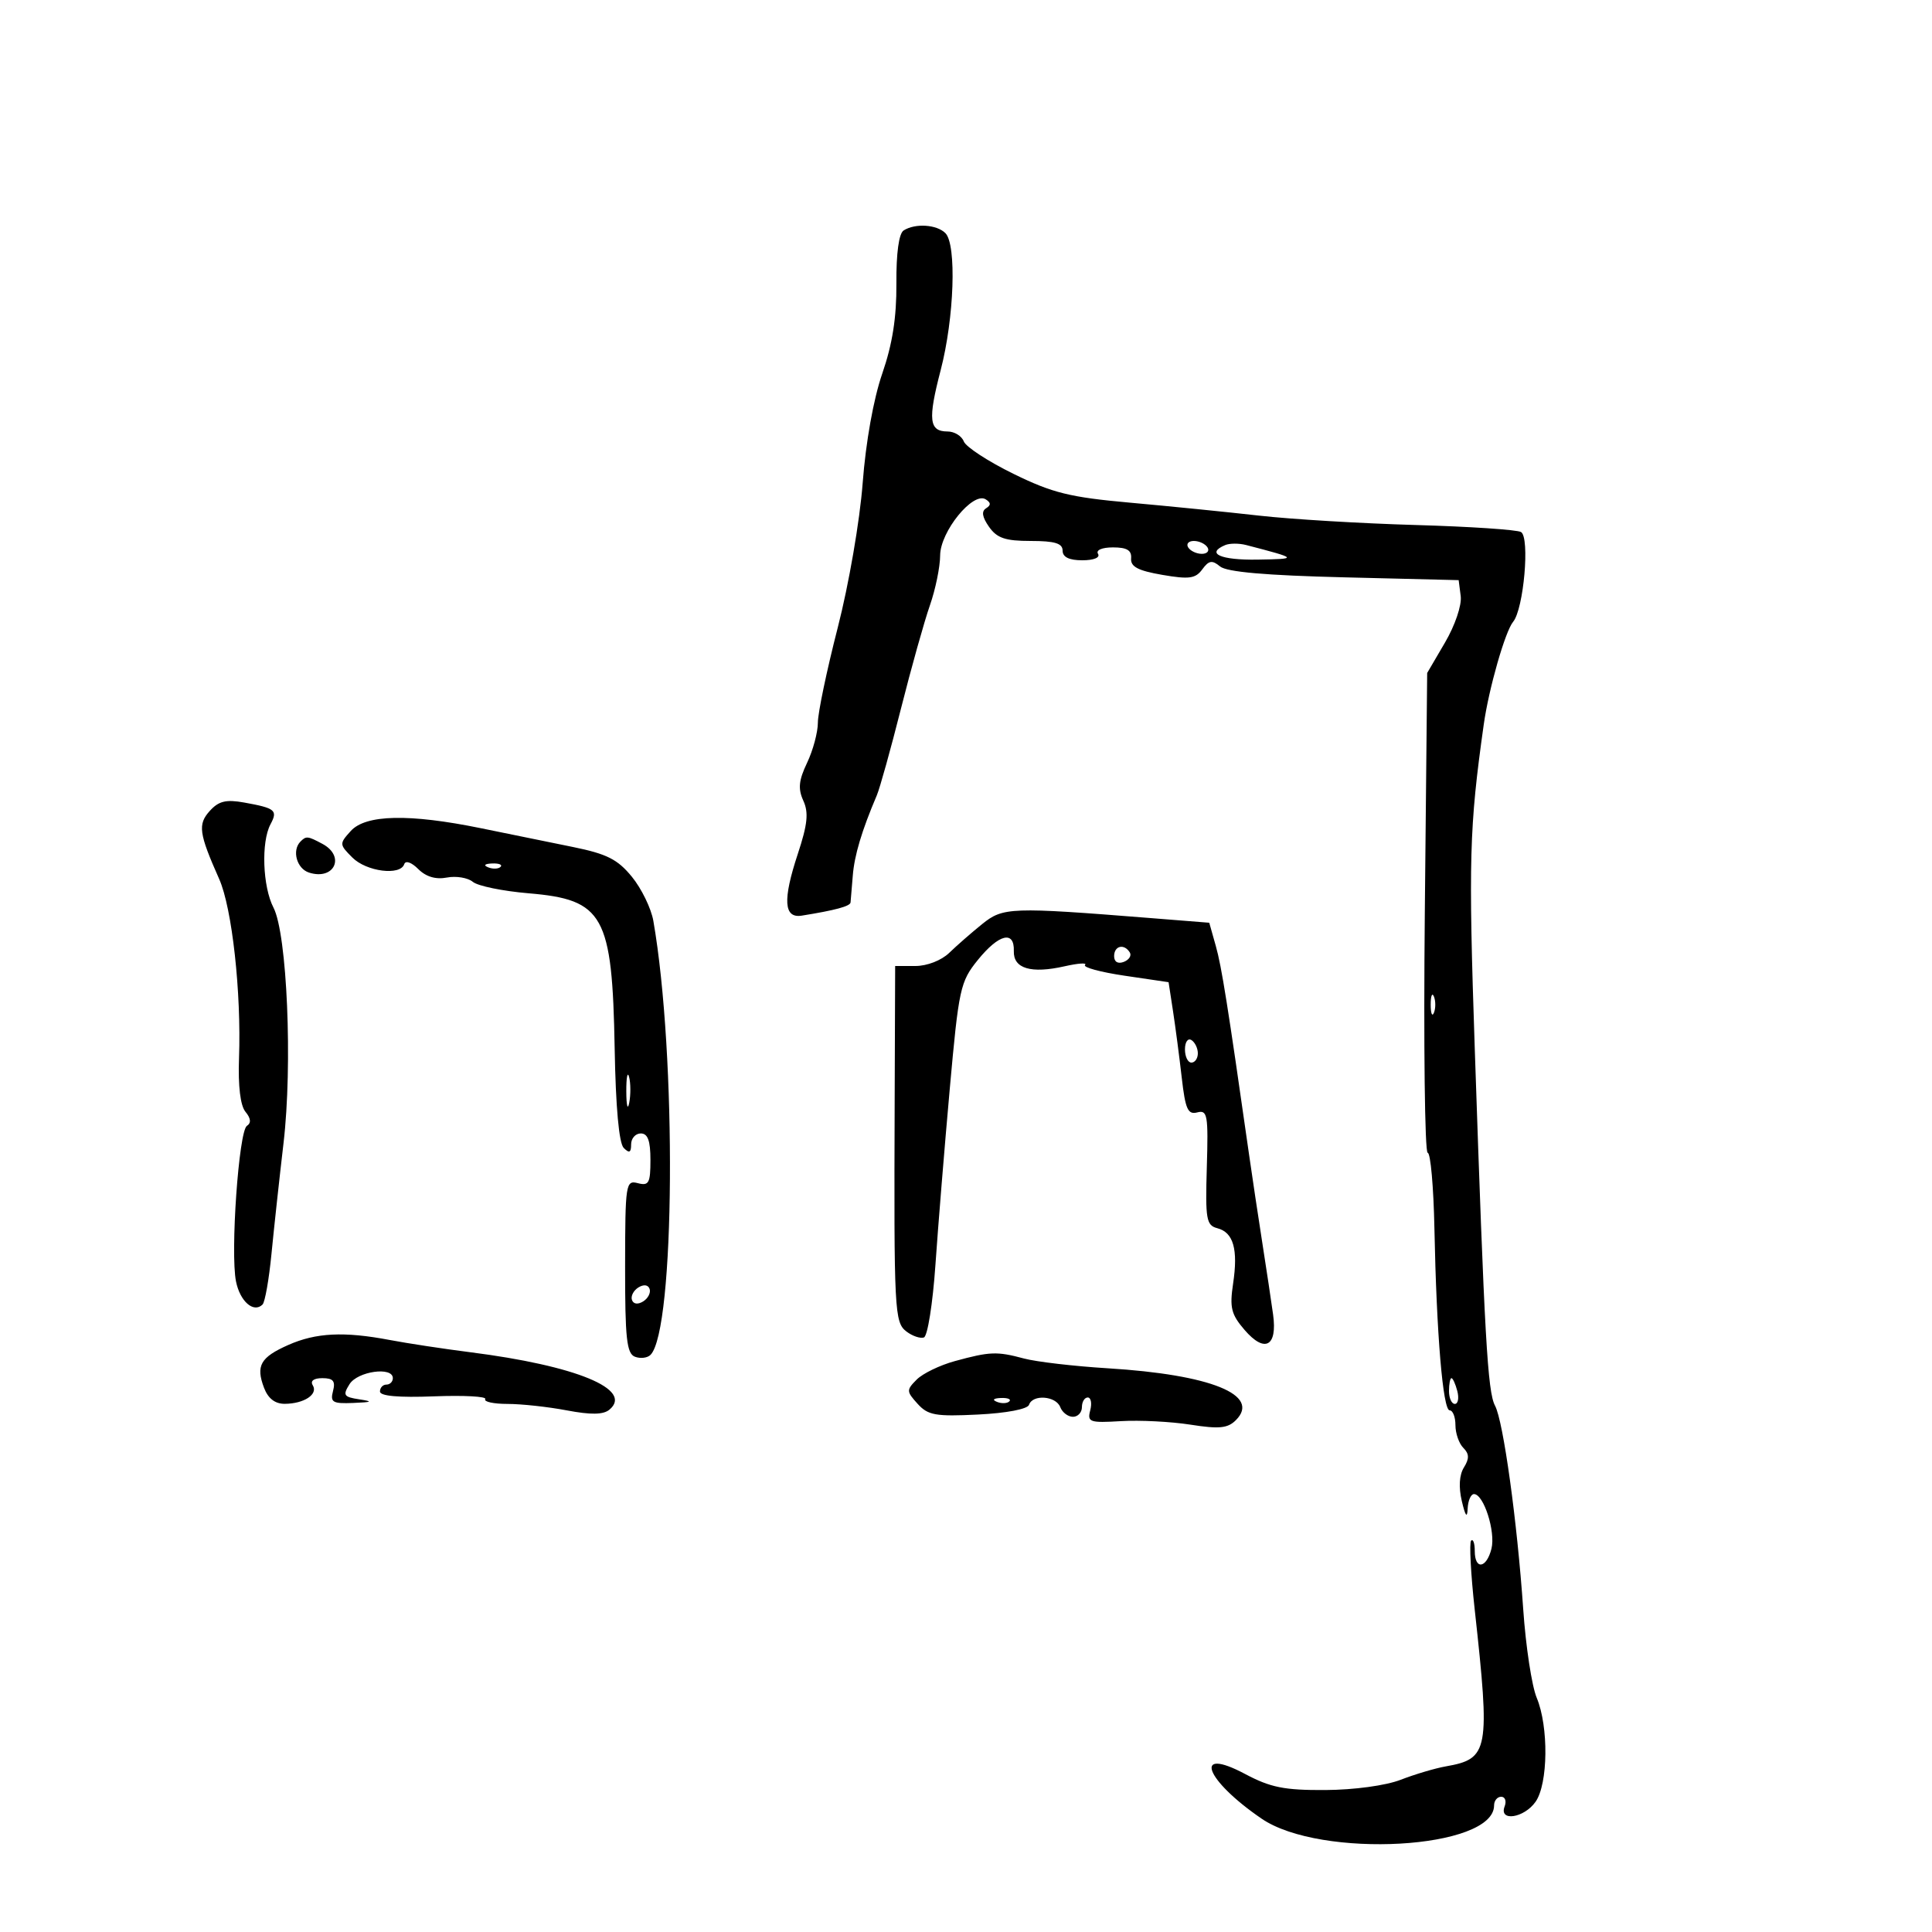 <svg xmlns="http://www.w3.org/2000/svg" width="300" height="300" viewBox="0 0 300 300" version="1.1">
	<path d="M 140.319 35.782 C 139.575 36.255, 139.158 39.300, 139.191 44.016 C 139.229 49.289, 138.581 53.421, 136.999 58 C 135.636 61.945, 134.440 68.628, 133.956 75 C 133.508 80.897, 131.808 90.752, 130.079 97.481 C 128.386 104.071, 127 110.693, 127 112.197 C 127 113.702, 126.247 116.510, 125.327 118.440 C 124.024 121.173, 123.894 122.473, 124.740 124.330 C 125.589 126.192, 125.401 128.001, 123.879 132.606 C 121.517 139.757, 121.703 142.628, 124.500 142.179 C 129.674 141.350, 132.006 140.721, 132.072 140.137 C 132.112 139.786, 132.267 137.925, 132.417 136 C 132.664 132.825, 133.805 129.006, 136.151 123.500 C 136.620 122.400, 138.312 116.325, 139.910 110 C 141.509 103.675, 143.527 96.475, 144.394 94 C 145.261 91.525, 145.977 88.033, 145.985 86.241 C 146.002 82.553, 151.071 76.308, 153.053 77.533 C 153.878 78.043, 153.898 78.445, 153.122 78.924 C 152.370 79.389, 152.510 80.283, 153.572 81.799 C 154.807 83.562, 156.097 84, 160.057 84 C 163.784 84, 165 84.369, 165 85.500 C 165 86.506, 166.007 87, 168.059 87 C 169.844 87, 170.861 86.583, 170.500 86 C 170.141 85.420, 171.119 85, 172.830 85 C 174.994 85, 175.741 85.453, 175.639 86.703 C 175.533 87.995, 176.697 88.612, 180.470 89.263 C 184.646 89.983, 185.639 89.847, 186.688 88.412 C 187.709 87.016, 188.214 86.933, 189.449 87.957 C 190.486 88.819, 196.525 89.348, 208.730 89.648 L 226.500 90.084 226.819 92.571 C 227 93.978, 225.938 97.110, 224.375 99.779 L 221.611 104.500 221.244 141.750 C 221.042 162.238, 221.242 179.001, 221.689 179.002 C 222.135 179.003, 222.606 184.290, 222.735 190.752 C 223.064 207.217, 224.053 219, 225.106 219 C 225.598 219, 226 220.035, 226 221.300 C 226 222.565, 226.551 224.151, 227.225 224.825 C 228.149 225.749, 228.172 226.495, 227.318 227.862 C 226.596 229.018, 226.478 230.911, 226.991 233.087 C 227.549 235.457, 227.827 235.813, 227.898 234.250 C 227.954 233.012, 228.395 232, 228.879 232 C 230.388 232, 232.257 237.838, 231.594 240.481 C 230.820 243.565, 229 243.813, 229 240.833 C 229 239.642, 228.747 238.919, 228.438 239.228 C 228.129 239.537, 228.378 244.352, 228.992 249.927 C 231.408 271.884, 231.182 273.109, 224.500 274.284 C 222.850 274.574, 219.700 275.509, 217.500 276.362 C 215.181 277.261, 210.266 277.931, 205.803 277.956 C 199.423 277.992, 197.286 277.564, 193.318 275.454 C 185.157 271.115, 187.102 276.376, 195.883 282.390 C 205.062 288.676, 232 287.151, 232 280.345 C 232 279.605, 232.498 279, 233.107 279 C 233.716 279, 233.955 279.675, 233.638 280.500 C 232.713 282.912, 236.664 282.317, 238.443 279.777 C 240.395 276.991, 240.492 268.114, 238.620 263.632 C 237.860 261.815, 236.919 255.642, 236.527 249.914 C 235.595 236.293, 233.435 220.681, 232.150 218.280 C 230.994 216.121, 230.514 207.669, 229.006 163 C 228.009 133.448, 228.145 128.483, 230.396 112.500 C 231.181 106.928, 233.723 98.039, 234.957 96.552 C 236.599 94.573, 237.580 83.477, 236.189 82.617 C 235.604 82.255, 228.235 81.763, 219.813 81.523 C 211.391 81.282, 200.450 80.627, 195.500 80.065 C 190.550 79.504, 181.550 78.600, 175.500 78.057 C 166.122 77.214, 163.449 76.554, 157.374 73.579 C 153.455 71.660, 149.982 69.394, 149.656 68.545 C 149.330 67.695, 148.197 67, 147.138 67 C 144.263 67, 144.058 65.188, 146.065 57.487 C 148.175 49.388, 148.569 37.969, 146.800 36.200 C 145.456 34.856, 142.114 34.640, 140.319 35.782 M 184.500 85 C 184.840 85.550, 185.793 86, 186.618 86 C 187.443 86, 187.840 85.550, 187.500 85 C 187.160 84.450, 186.207 84, 185.382 84 C 184.557 84, 184.160 84.450, 184.500 85 M 190.250 84.639 C 187.179 85.935, 189.517 86.992, 195.250 86.898 C 201.634 86.793, 201.590 86.736, 193.500 84.631 C 192.400 84.345, 190.938 84.349, 190.250 84.639 M 32.577 125.914 C 30.687 128.003, 30.877 129.384, 34.037 136.500 C 36.038 141.007, 37.485 154.091, 37.114 164.317 C 36.957 168.648, 37.323 171.684, 38.119 172.643 C 38.955 173.651, 39.028 174.376, 38.337 174.826 C 37.077 175.647, 35.754 194.520, 36.645 198.973 C 37.268 202.091, 39.394 203.939, 40.771 202.562 C 41.148 202.185, 41.771 198.642, 42.156 194.688 C 42.540 190.735, 43.382 183, 44.026 177.500 C 45.452 165.333, 44.585 145.032, 42.465 140.933 C 40.780 137.675, 40.532 130.742, 42.003 127.995 C 43.165 125.823, 42.763 125.490, 37.918 124.617 C 35.100 124.110, 33.960 124.387, 32.577 125.914 M 54.468 129.035 C 52.675 131.017, 52.681 131.126, 54.716 133.160 C 56.902 135.347, 62.161 136.017, 62.771 134.188 C 62.975 133.576, 63.899 133.899, 64.946 134.946 C 66.144 136.144, 67.664 136.596, 69.389 136.266 C 70.832 135.990, 72.645 136.291, 73.420 136.933 C 74.194 137.576, 78.088 138.375, 82.072 138.709 C 93.741 139.688, 95.075 142.091, 95.445 162.800 C 95.607 171.920, 96.116 177.516, 96.850 178.250 C 97.717 179.117, 98 178.981, 98 177.700 C 98 176.765, 98.675 176, 99.500 176 C 100.590 176, 101 177.124, 101 180.117 C 101 183.713, 100.752 184.168, 99.040 183.721 C 97.166 183.231, 97.080 183.795, 97.066 196.646 C 97.055 207.834, 97.311 210.182, 98.594 210.674 C 99.441 210.999, 100.529 210.868, 101.011 210.383 C 104.817 206.551, 105.095 163.838, 101.451 142.988 C 101.113 141.056, 99.617 137.981, 98.127 136.155 C 95.908 133.437, 94.245 132.596, 88.958 131.519 C 85.406 130.796, 78.973 129.483, 74.662 128.602 C 63.535 126.328, 56.787 126.473, 54.468 129.035 M 46.667 130.667 C 45.291 132.042, 46.072 134.888, 47.991 135.497 C 51.920 136.744, 53.676 132.968, 50.066 131.035 C 47.788 129.816, 47.544 129.789, 46.667 130.667 M 75.813 134.683 C 76.534 134.972, 77.397 134.936, 77.729 134.604 C 78.061 134.272, 77.471 134.036, 76.417 134.079 C 75.252 134.127, 75.015 134.364, 75.813 134.683 M 152.500 143.497 C 150.850 144.828, 148.553 146.837, 147.395 147.959 C 146.182 149.135, 143.956 150, 142.145 150 L 139 150 138.924 170.750 C 138.804 203.727, 138.886 205.335, 140.761 206.763 C 141.673 207.458, 142.887 207.872, 143.460 207.683 C 144.032 207.494, 144.838 202.426, 145.252 196.420 C 145.666 190.414, 146.668 178.102, 147.480 169.061 C 148.880 153.480, 149.107 152.435, 151.839 149.061 C 155.104 145.026, 157.536 144.428, 157.427 147.686 C 157.337 150.402, 160.097 151.225, 165.329 150.041 C 167.435 149.565, 168.855 149.473, 168.484 149.837 C 168.112 150.202, 170.879 150.953, 174.632 151.508 L 181.456 152.515 182.145 157.008 C 182.524 159.478, 183.134 164.130, 183.501 167.345 C 184.060 172.245, 184.450 173.116, 185.914 172.733 C 187.493 172.320, 187.634 173.132, 187.394 181.248 C 187.153 189.350, 187.312 190.269, 189.031 190.718 C 191.531 191.372, 192.274 193.990, 191.474 199.327 C 190.917 203.038, 191.179 204.097, 193.247 206.500 C 196.386 210.151, 198.371 209.093, 197.687 204.133 C 197.412 202.135, 196.658 197.125, 196.013 193 C 195.368 188.875, 194.455 182.800, 193.985 179.500 C 190.630 155.983, 189.689 150.077, 188.791 146.892 L 187.773 143.283 178.637 142.556 C 156.897 140.825, 155.759 140.866, 152.500 143.497 M 173 148.469 C 173 149.361, 173.587 149.712, 174.494 149.364 C 175.316 149.048, 175.740 148.388, 175.435 147.895 C 174.563 146.483, 173 146.851, 173 148.469 M 222.158 156 C 222.158 157.375, 222.385 157.938, 222.662 157.250 C 222.940 156.563, 222.940 155.438, 222.662 154.750 C 222.385 154.063, 222.158 154.625, 222.158 156 M 184 162.941 C 184 164.073, 184.450 165, 185 165 C 185.550 165, 186 164.352, 186 163.559 C 186 162.766, 185.550 161.840, 185 161.500 C 184.450 161.160, 184 161.809, 184 162.941 M 97.252 169.500 C 97.263 171.700, 97.468 172.482, 97.707 171.238 C 97.946 169.994, 97.937 168.194, 97.687 167.238 C 97.437 166.282, 97.241 167.300, 97.252 169.500 M 99.128 199.916 C 98.374 200.385, 97.924 201.256, 98.128 201.852 C 98.352 202.506, 99.044 202.598, 99.872 202.084 C 100.626 201.615, 101.076 200.744, 100.872 200.148 C 100.648 199.494, 99.956 199.402, 99.128 199.916 M 44.765 208.846 C 40.432 210.765, 39.696 212.069, 41.003 215.509 C 41.633 217.165, 42.713 217.995, 44.225 217.985 C 47.222 217.965, 49.430 216.504, 48.569 215.112 C 48.145 214.426, 48.716 214, 50.058 214 C 51.741 214, 52.115 214.453, 51.710 216 C 51.253 217.748, 51.648 217.981, 54.844 217.850 C 57.813 217.728, 57.989 217.623, 55.781 217.287 C 53.369 216.920, 53.199 216.654, 54.272 214.937 C 55.528 212.925, 61 212.163, 61 214 C 61 214.550, 60.550 215, 60 215 C 59.450 215, 59 215.483, 59 216.073 C 59 216.779, 61.885 217.036, 67.408 216.823 C 72.032 216.646, 75.606 216.838, 75.349 217.250 C 75.092 217.662, 76.647 218, 78.804 218 C 80.962 218, 85.104 218.451, 88.009 219.002 C 91.756 219.712, 93.678 219.682, 94.624 218.897 C 98.416 215.750, 89.483 212.062, 73 209.971 C 68.875 209.447, 63.250 208.592, 60.500 208.069 C 53.426 206.725, 49.068 206.940, 44.765 208.846 M 148.277 211.348 C 145.954 211.982, 143.284 213.273, 142.344 214.219 C 140.730 215.841, 140.738 216.053, 142.482 217.980 C 144.100 219.768, 145.271 219.976, 151.869 219.649 C 156.301 219.429, 159.565 218.806, 159.788 218.137 C 160.341 216.476, 163.966 216.747, 164.638 218.500 C 164.955 219.325, 165.841 220, 166.607 220 C 167.373 220, 168 219.325, 168 218.500 C 168 217.675, 168.408 217, 168.906 217 C 169.405 217, 169.578 217.897, 169.291 218.994 C 168.812 220.828, 169.196 220.963, 174.061 220.673 C 176.971 220.500, 181.826 220.746, 184.850 221.220 C 189.314 221.920, 190.640 221.789, 191.906 220.522 C 195.825 216.604, 188.027 213.448, 172 212.466 C 166.775 212.146, 160.925 211.463, 159 210.948 C 154.790 209.821, 153.730 209.861, 148.277 211.348 M 225 216 C 225 217.100, 225.408 218, 225.906 218 C 226.405 218, 226.577 217.100, 226.290 216 C 226.002 214.900, 225.594 214, 225.383 214 C 225.173 214, 225 214.900, 225 216 M 154.813 217.683 C 155.534 217.972, 156.397 217.936, 156.729 217.604 C 157.061 217.272, 156.471 217.036, 155.417 217.079 C 154.252 217.127, 154.015 217.364, 154.813 217.683" stroke="none" fill="black" fill-rule="evenodd"/>
</svg>